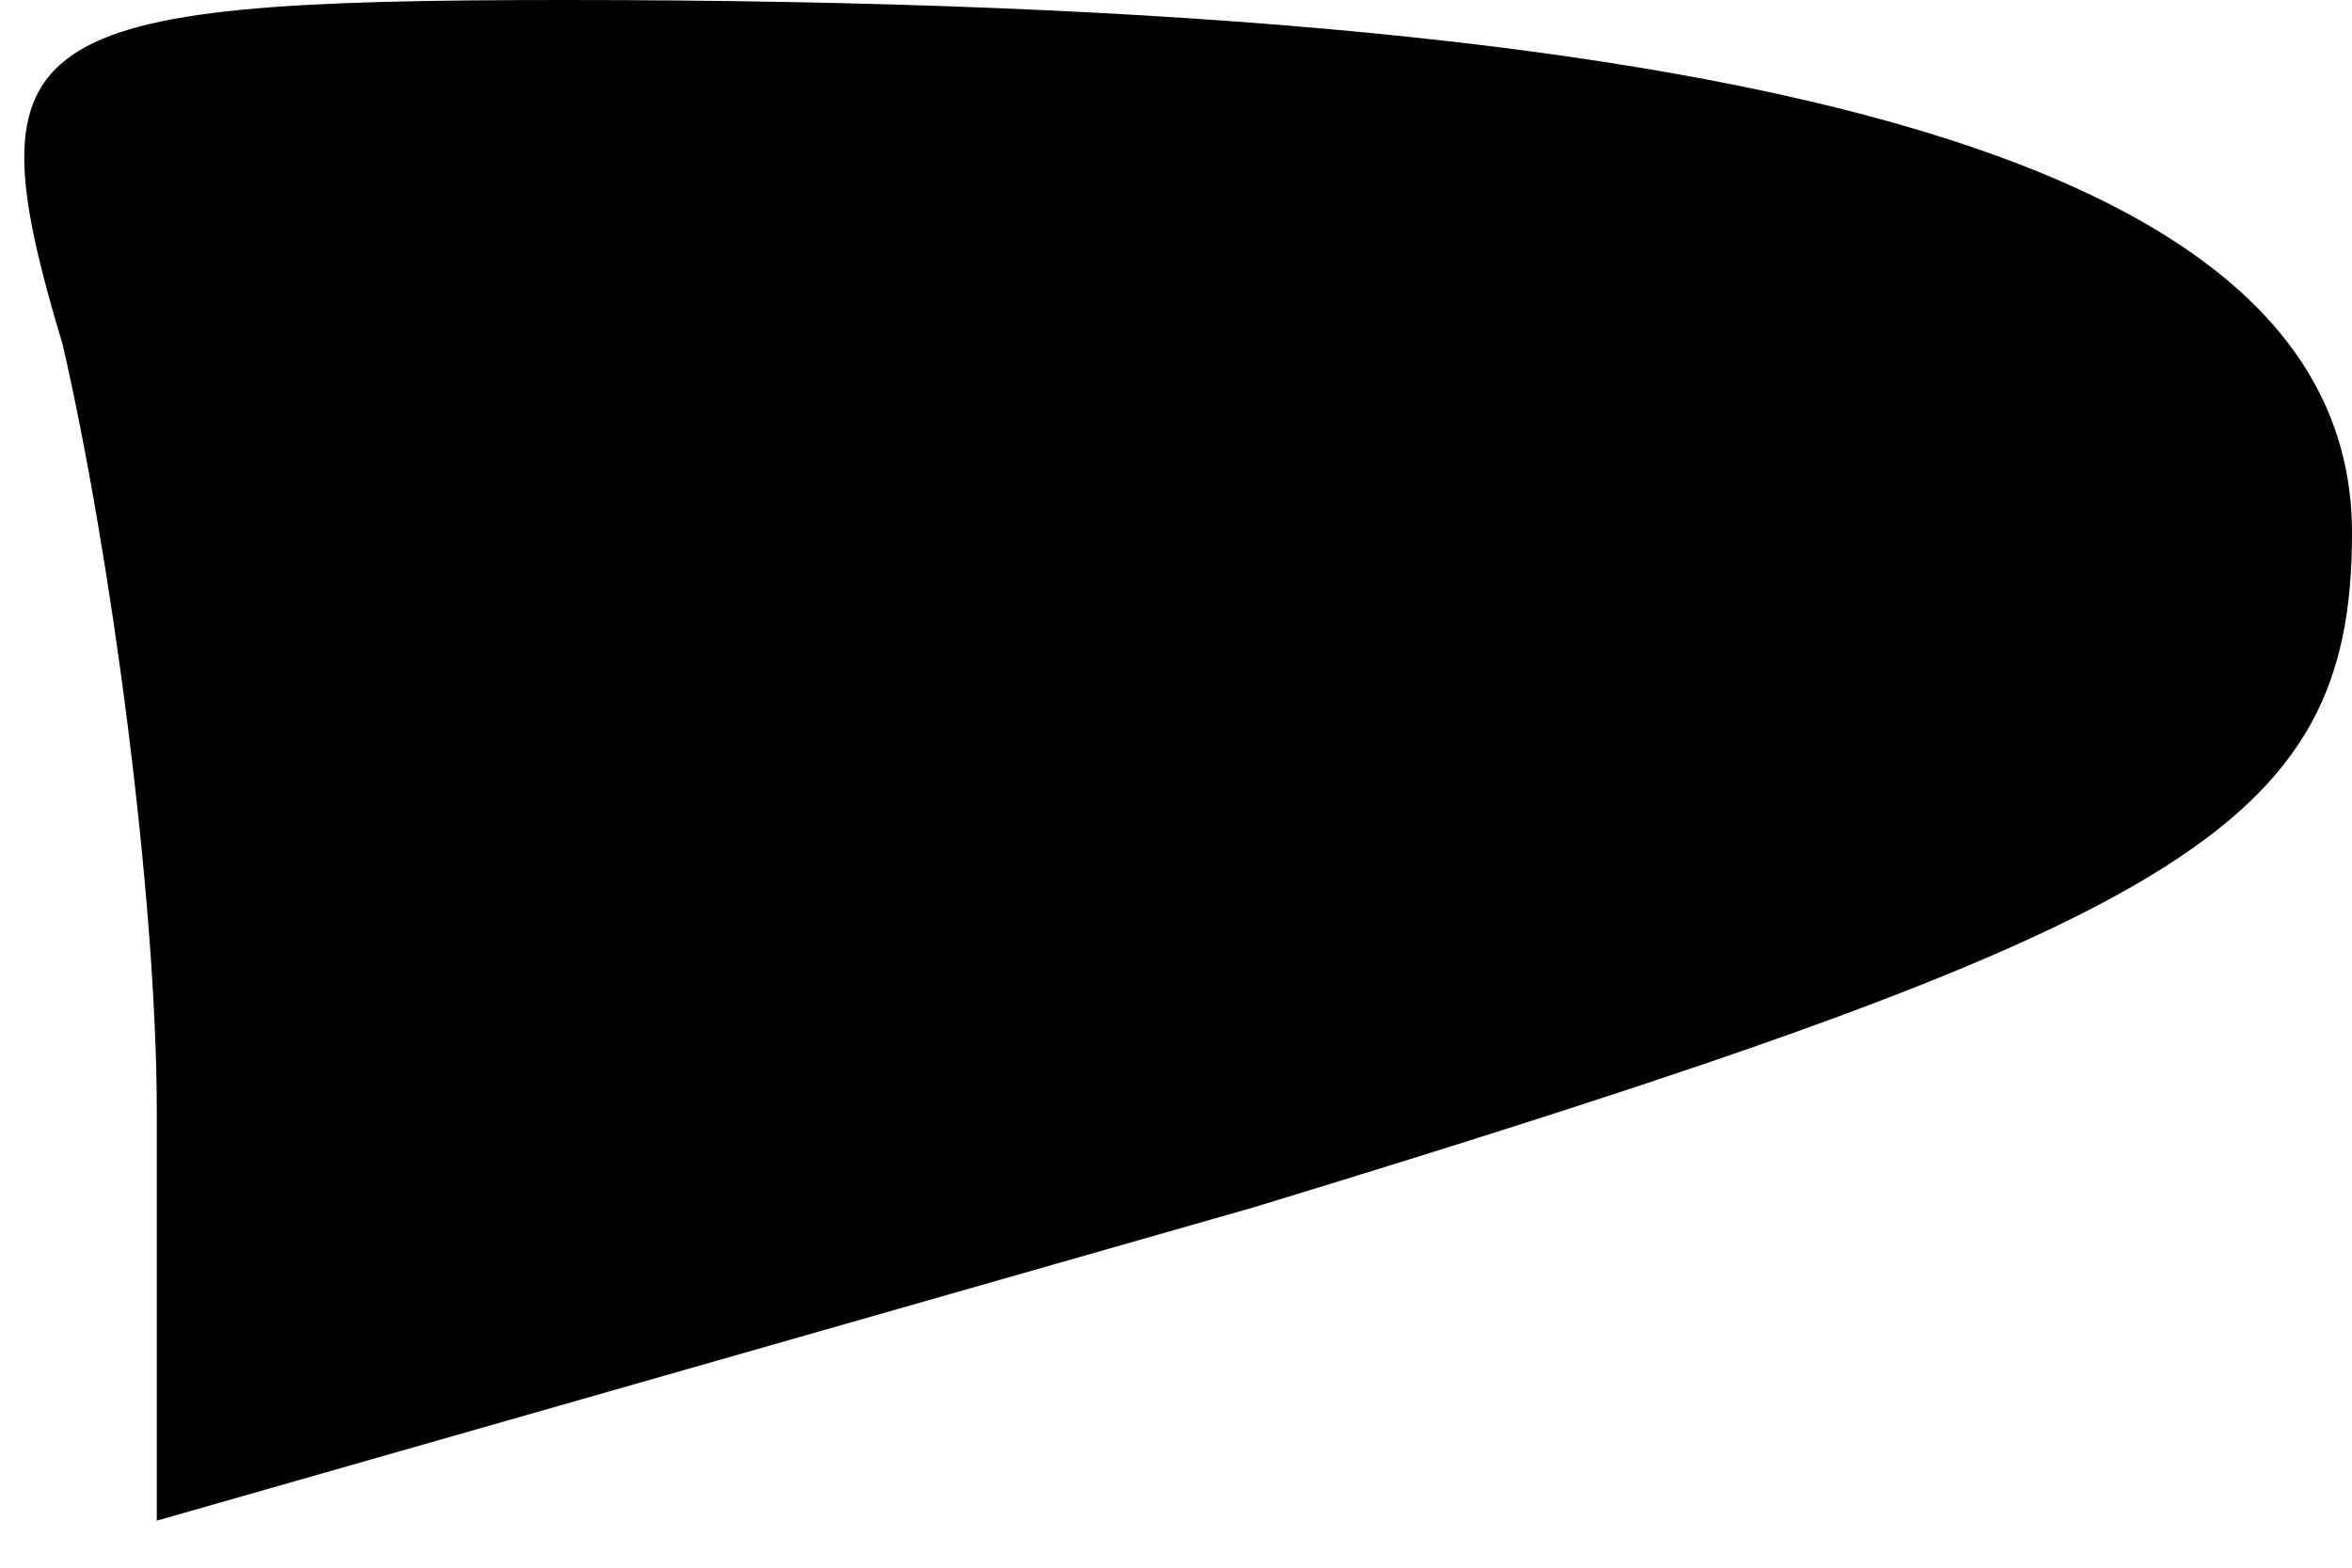 <?xml version="1.0" standalone="no"?>
<!DOCTYPE svg PUBLIC "-//W3C//DTD SVG 20010904//EN"
 "http://www.w3.org/TR/2001/REC-SVG-20010904/DTD/svg10.dtd">
<svg version="1.0" xmlns="http://www.w3.org/2000/svg"
 width="15pt" height="10pt" viewBox="0 0 15 10"
 preserveAspectRatio="xMidYMid meet">
<g transform="translate(0,10) scale(0.1,-0.1)"
fill="#000000" stroke="none">
<path fill="#000000" stroke="none" d="M4 78 c3 -13 6 -35 6 -49 l0 -26 70 20
c59 18 70 24 70 43 0 23 -35 34 -114 34 -35 0 -38 -2 -32 -22z"/>
</g>
</svg>
